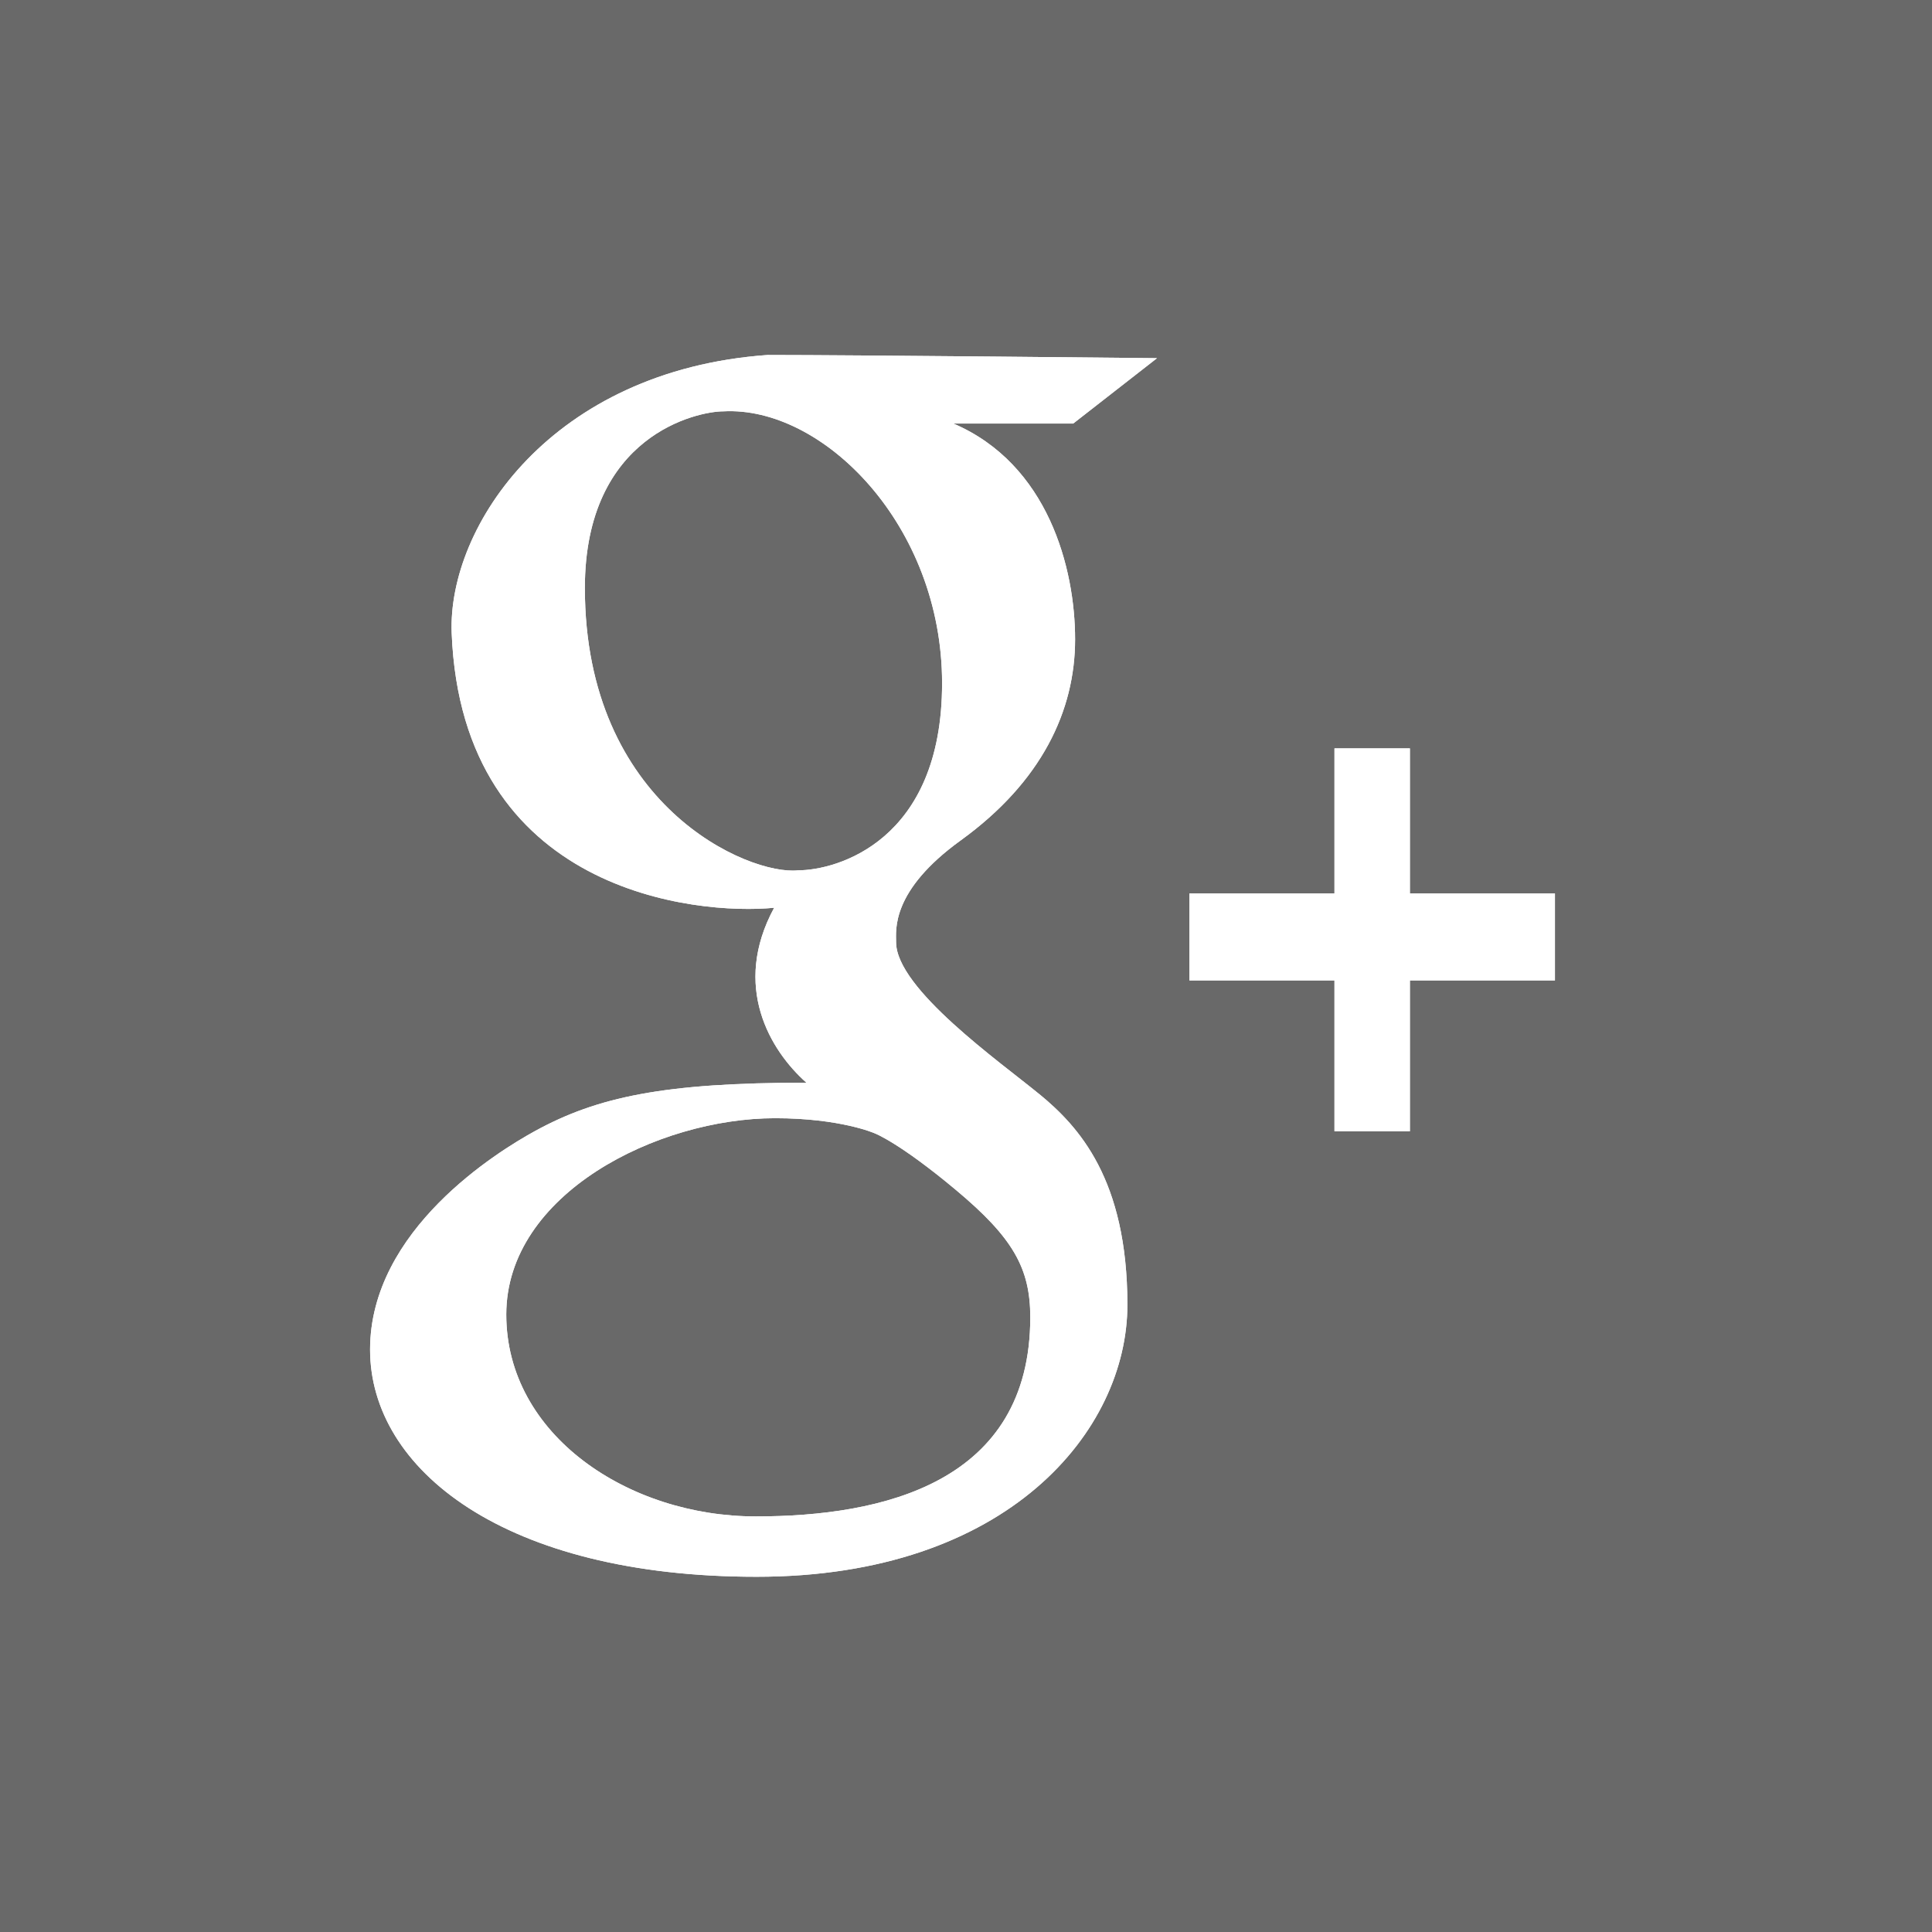 <svg xmlns="http://www.w3.org/2000/svg" xmlns:xlink="http://www.w3.org/1999/xlink" viewBox="0 0 333 333"><path fill-rule="evenodd" fill="#696969" d="m0 0h333v333h-333z"/><path fill="#fff" d="m179.16 188.61c-6.761-5.562-24.711-18.19-24.711-26.22 0-2.107-.908-8.841 11.159-17.557 13.961-10.1 19.697-22.38 19.697-34.639 0-12.25-4.643-30.19-20.974-37.19h20.642l14.449-11.269c0 0-52.18-.549-67.14-.549-37.26 2.663-55.15 29.535-54.43 47.946 1.775 44.777 42.25 48.636 55.58 47.33-7.326 13.508-.732 24.564 5.56 30.15-24.515 0-36.05 2.447-46.798 8.345-6.341 3.484-28.408 16.975-28.408 37.655 0 20.662 23.18 39.16 66.61 39.16 43.41 0 63.921-25.25 63.921-46.873 0-21.629-8.389-30.737-15.16-36.3m-41.617-38.586c-8.489.888-36.732-11.139-36.732-48.676 0-26.398 19.474-30.438 23.853-30.438 17.14-.952 37.717 19.584 37.717 46.86-0 27.28-18.235 32.25-24.838 32.25m-7.279 111.36c-21.911 0-43-13.978-43-34.801 0-20.809 26.11-33.835 46.32-33.835 11.337 0 17.189 2.606 17.189 2.606s4.196 1.566 14.01 9.776c9.835 8.221 12.8 13.49 12.8 21.935 0 28.507-25.413 34.32-47.31 34.32m137.74-92.38h-25v26h-13v-26h-25v-15h25v-25h13v25h25v15" id="0"/><use xlink:href="#0"/></svg>